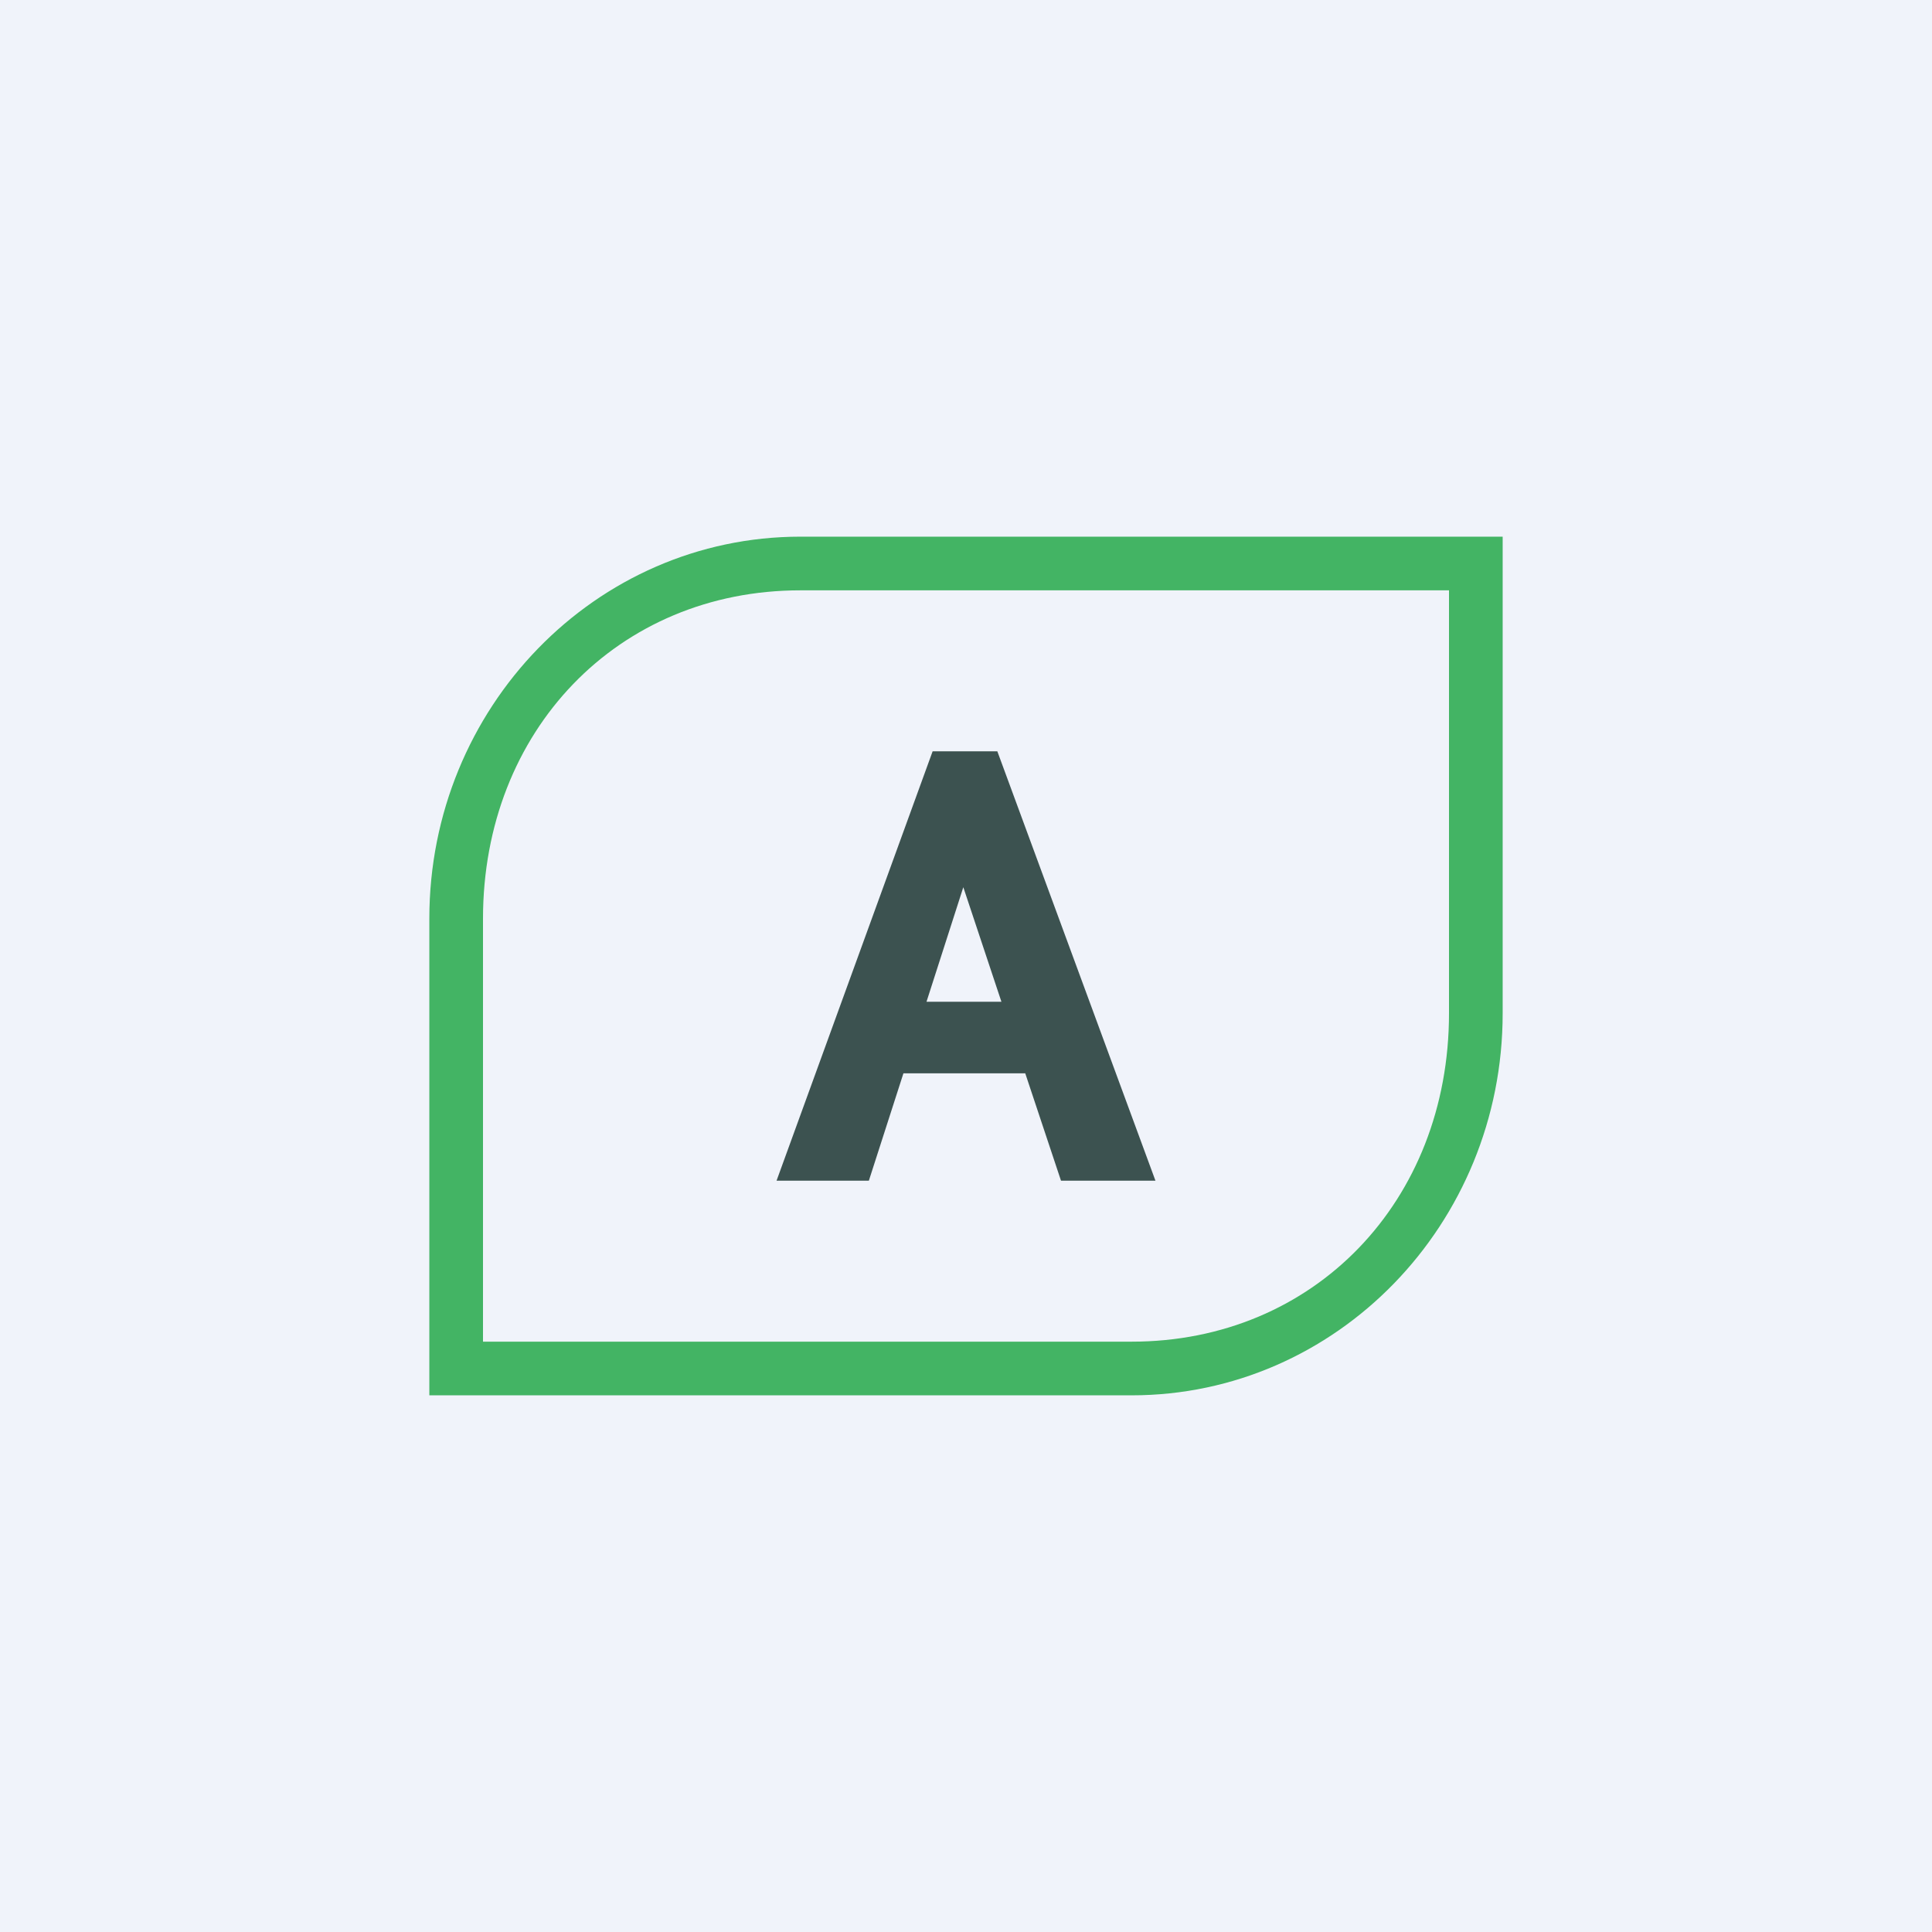 <!-- by TradingView --><svg width="18" height="18" viewBox="0 0 18 18" fill="none" xmlns="http://www.w3.org/2000/svg">
<rect width="18" height="18" fill="#F0F3FA"/>
<path fill-rule="evenodd" clip-rule="evenodd" d="M13.5 5.5H7.457C5.756 5.5 4.5 6.808 4.5 8.559V12.5H10.543C12.244 12.5 13.5 11.192 13.5 9.441V5.5ZM7.457 5C5.548 5 4 6.593 4 8.559V13H10.543C12.452 13 14 11.407 14 9.441V5H7.457Z" fill="#43B464"/>
<path fill-rule="evenodd" clip-rule="evenodd" d="M7.235 11L8.689 7H9.292L10.765 11H9.885L9.552 10H8.417L8.095 11H7.235ZM8.632 9.333H9.33L8.975 8.266L8.632 9.333Z" fill="#3C5250"/>
</svg>
